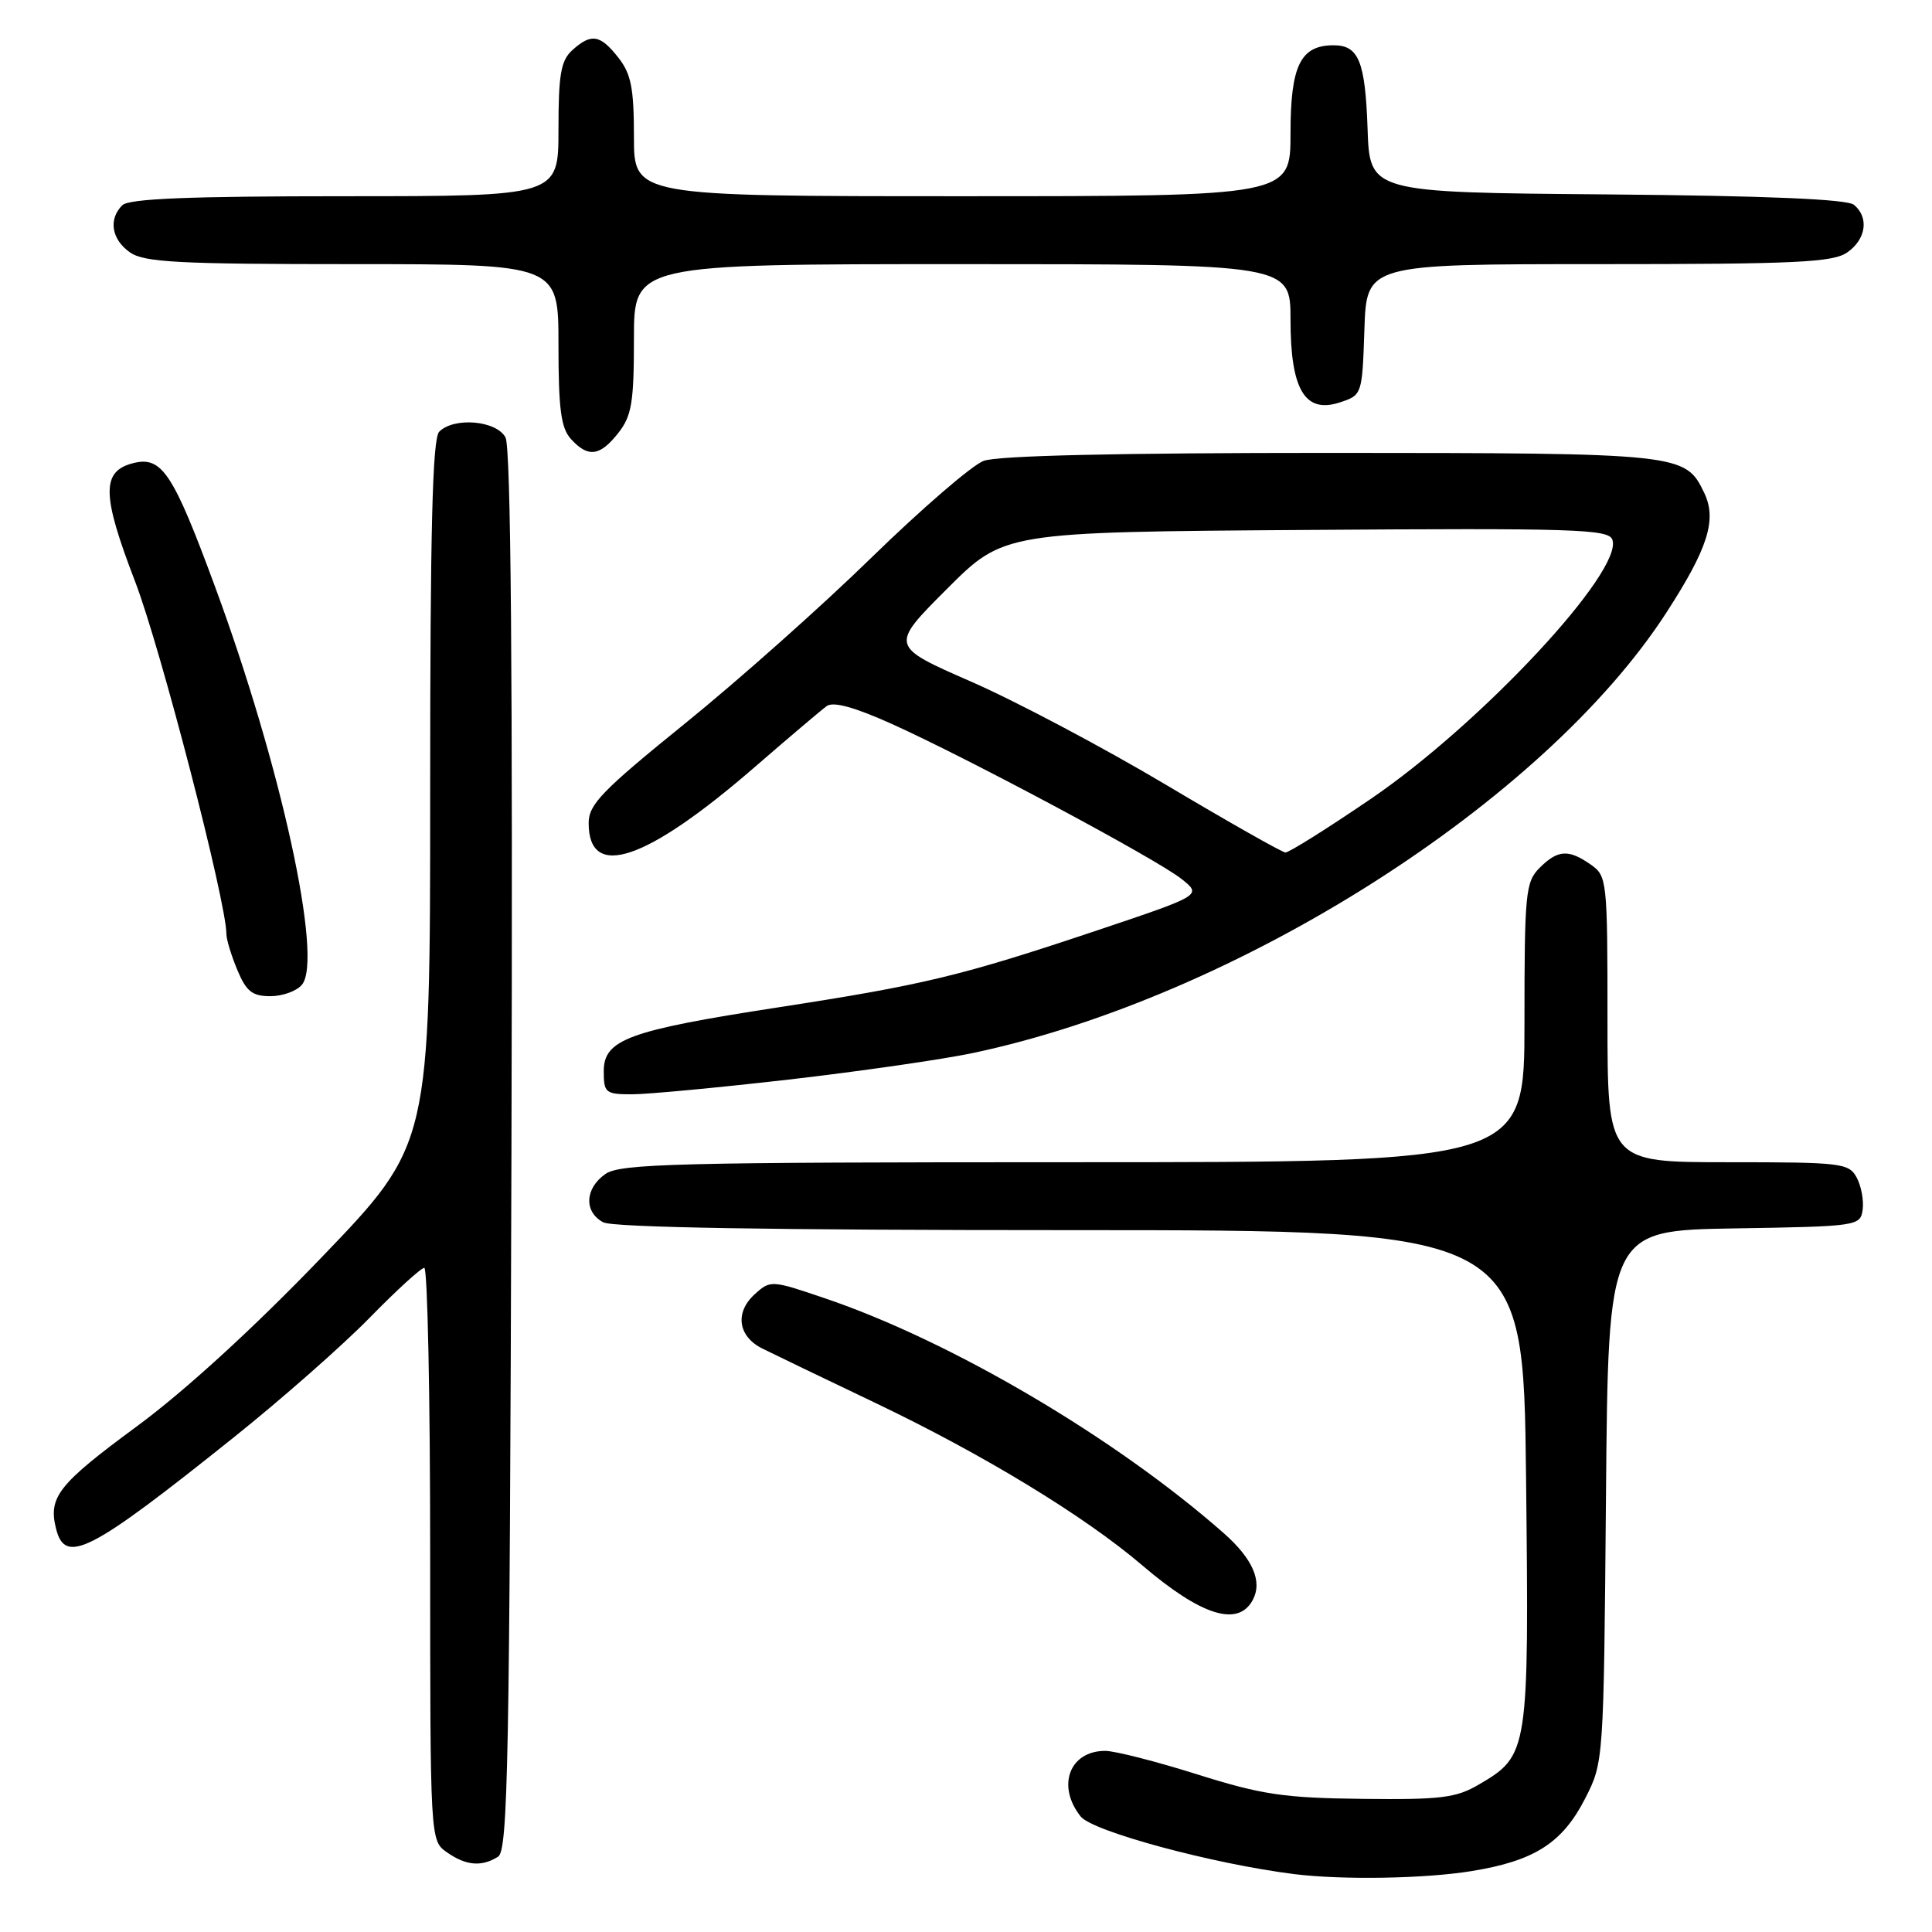 <?xml version="1.0" encoding="UTF-8" standalone="no"?>
<!DOCTYPE svg PUBLIC "-//W3C//DTD SVG 1.1//EN" "http://www.w3.org/Graphics/SVG/1.1/DTD/svg11.dtd" >
<svg xmlns="http://www.w3.org/2000/svg" xmlns:xlink="http://www.w3.org/1999/xlink" version="1.1" viewBox="0 0 256 256">
 <g >
 <path fill="currentColor"
d=" M 194.98 247.93 C 203.33 246.58 207.03 244.21 210.05 238.29 C 212.49 233.51 212.50 233.40 212.80 198.27 C 213.10 163.05 213.10 163.05 229.80 162.77 C 246.14 162.51 246.51 162.45 246.81 160.30 C 246.98 159.09 246.63 157.18 246.03 156.05 C 244.99 154.11 244.04 154.00 228.96 154.00 C 213.00 154.00 213.00 154.00 213.00 135.06 C 213.00 116.61 212.94 116.07 210.78 114.56 C 207.84 112.50 206.41 112.59 204.00 115.00 C 202.14 116.86 202.00 118.33 202.00 135.50 C 202.00 154.00 202.00 154.00 142.22 154.00 C 89.74 154.00 82.17 154.19 80.22 155.56 C 77.49 157.47 77.35 160.58 79.93 161.96 C 81.21 162.65 102.42 163.00 141.86 163.00 C 201.85 163.00 201.85 163.00 202.21 195.75 C 202.61 232.25 202.55 232.59 195.96 236.46 C 192.95 238.23 190.93 238.48 180.50 238.36 C 170.10 238.24 167.18 237.80 158.63 235.11 C 153.20 233.40 147.72 232.00 146.45 232.00 C 141.71 232.00 139.97 236.65 143.20 240.70 C 144.79 242.68 160.72 246.98 171.50 248.33 C 177.87 249.12 188.78 248.94 194.98 247.93 Z  M 66.00 246.02 C 67.31 245.19 67.53 233.50 67.77 152.50 C 67.95 89.24 67.70 59.30 66.98 57.96 C 65.78 55.72 60.17 55.23 58.20 57.20 C 57.30 58.10 57.00 70.09 57.00 105.02 C 57.00 151.64 57.00 151.64 42.64 166.58 C 33.62 175.97 24.50 184.31 18.13 189.00 C 7.72 196.67 6.37 198.37 7.43 202.57 C 8.64 207.40 11.91 205.72 31.00 190.44 C 37.33 185.38 45.41 178.26 48.97 174.62 C 52.53 170.98 55.79 168.00 56.22 168.00 C 56.65 168.00 57.00 185.07 57.00 205.94 C 57.00 243.89 57.00 243.89 59.22 245.44 C 61.75 247.22 63.83 247.39 66.00 246.02 Z  M 166.00 212.00 C 167.31 209.55 166.00 206.55 162.16 203.16 C 147.85 190.55 126.07 177.71 109.31 172.03 C 102.22 169.62 102.08 169.61 100.01 171.49 C 97.34 173.90 97.78 177.07 101.00 178.68 C 102.38 179.37 109.12 182.62 116.00 185.90 C 130.32 192.74 143.73 200.90 151.36 207.42 C 159.18 214.10 164.06 215.63 166.00 212.00 Z  M 104.50 143.05 C 113.85 141.97 124.84 140.39 128.92 139.53 C 163.89 132.13 204.58 106.28 220.82 81.15 C 226.32 72.65 227.52 68.85 225.82 65.31 C 223.31 60.08 222.88 60.03 176.32 60.01 C 148.13 60.01 132.16 60.37 130.33 61.07 C 128.79 61.65 122.12 67.41 115.51 73.85 C 108.91 80.30 97.76 90.21 90.75 95.88 C 79.78 104.76 78.00 106.59 78.00 109.06 C 78.00 116.67 85.58 114.13 99.95 101.69 C 104.52 97.73 108.83 94.08 109.54 93.56 C 110.41 92.93 113.20 93.69 118.16 95.92 C 128.34 100.51 153.26 113.84 156.55 116.46 C 159.27 118.62 159.27 118.62 145.38 123.28 C 127.36 129.32 122.45 130.50 103.12 133.48 C 83.27 136.54 80.00 137.74 80.00 141.95 C 80.00 144.81 80.24 145.00 83.75 145.00 C 85.81 145.00 95.15 144.12 104.50 143.05 Z  M 40.01 130.48 C 42.84 127.08 37.24 101.44 28.49 77.73 C 22.94 62.68 21.45 60.42 17.68 61.36 C 13.42 62.43 13.46 65.51 17.90 77.05 C 21.27 85.82 30.00 119.52 30.00 123.77 C 30.00 124.48 30.65 126.62 31.45 128.53 C 32.63 131.37 33.43 132.00 35.83 132.00 C 37.44 132.00 39.32 131.32 40.01 130.48 Z  M 81.93 57.37 C 83.71 55.10 84.00 53.33 84.00 44.87 C 84.00 35.00 84.00 35.00 127.50 35.00 C 171.00 35.00 171.00 35.00 171.00 42.39 C 171.00 51.66 172.92 54.86 177.57 53.31 C 180.48 52.35 180.50 52.27 180.79 43.67 C 181.08 35.00 181.08 35.00 211.82 35.00 C 238.02 35.00 242.88 34.77 244.78 33.44 C 247.27 31.70 247.68 28.81 245.66 27.14 C 244.77 26.39 234.06 25.94 212.91 25.76 C 181.50 25.50 181.50 25.50 181.21 17.05 C 180.90 8.12 180.03 6.00 176.71 6.00 C 172.32 6.00 171.00 8.69 171.00 17.65 C 171.00 26.00 171.00 26.00 127.50 26.00 C 84.00 26.00 84.00 26.00 84.00 18.13 C 84.00 11.69 83.63 9.79 81.93 7.63 C 79.52 4.57 78.34 4.38 75.83 6.65 C 74.32 8.02 74.00 9.86 74.00 17.15 C 74.00 26.00 74.00 26.00 45.70 26.00 C 25.02 26.00 17.08 26.32 16.20 27.20 C 14.34 29.06 14.78 31.73 17.22 33.44 C 19.10 34.76 23.65 35.00 46.72 35.00 C 74.00 35.00 74.00 35.00 74.00 45.67 C 74.00 54.20 74.33 56.71 75.65 58.17 C 77.92 60.67 79.49 60.47 81.93 57.37 Z  M 154.50 103.99 C 146.25 99.08 134.64 92.93 128.70 90.33 C 117.91 85.61 117.91 85.61 125.46 78.05 C 133.01 70.50 133.01 70.50 173.03 70.22 C 208.50 69.97 213.11 70.11 213.64 71.49 C 215.20 75.58 196.28 95.89 181.59 105.89 C 175.85 109.80 170.78 112.98 170.32 112.96 C 169.87 112.93 162.75 108.90 154.50 103.99 Z "/>
</g>
</svg>